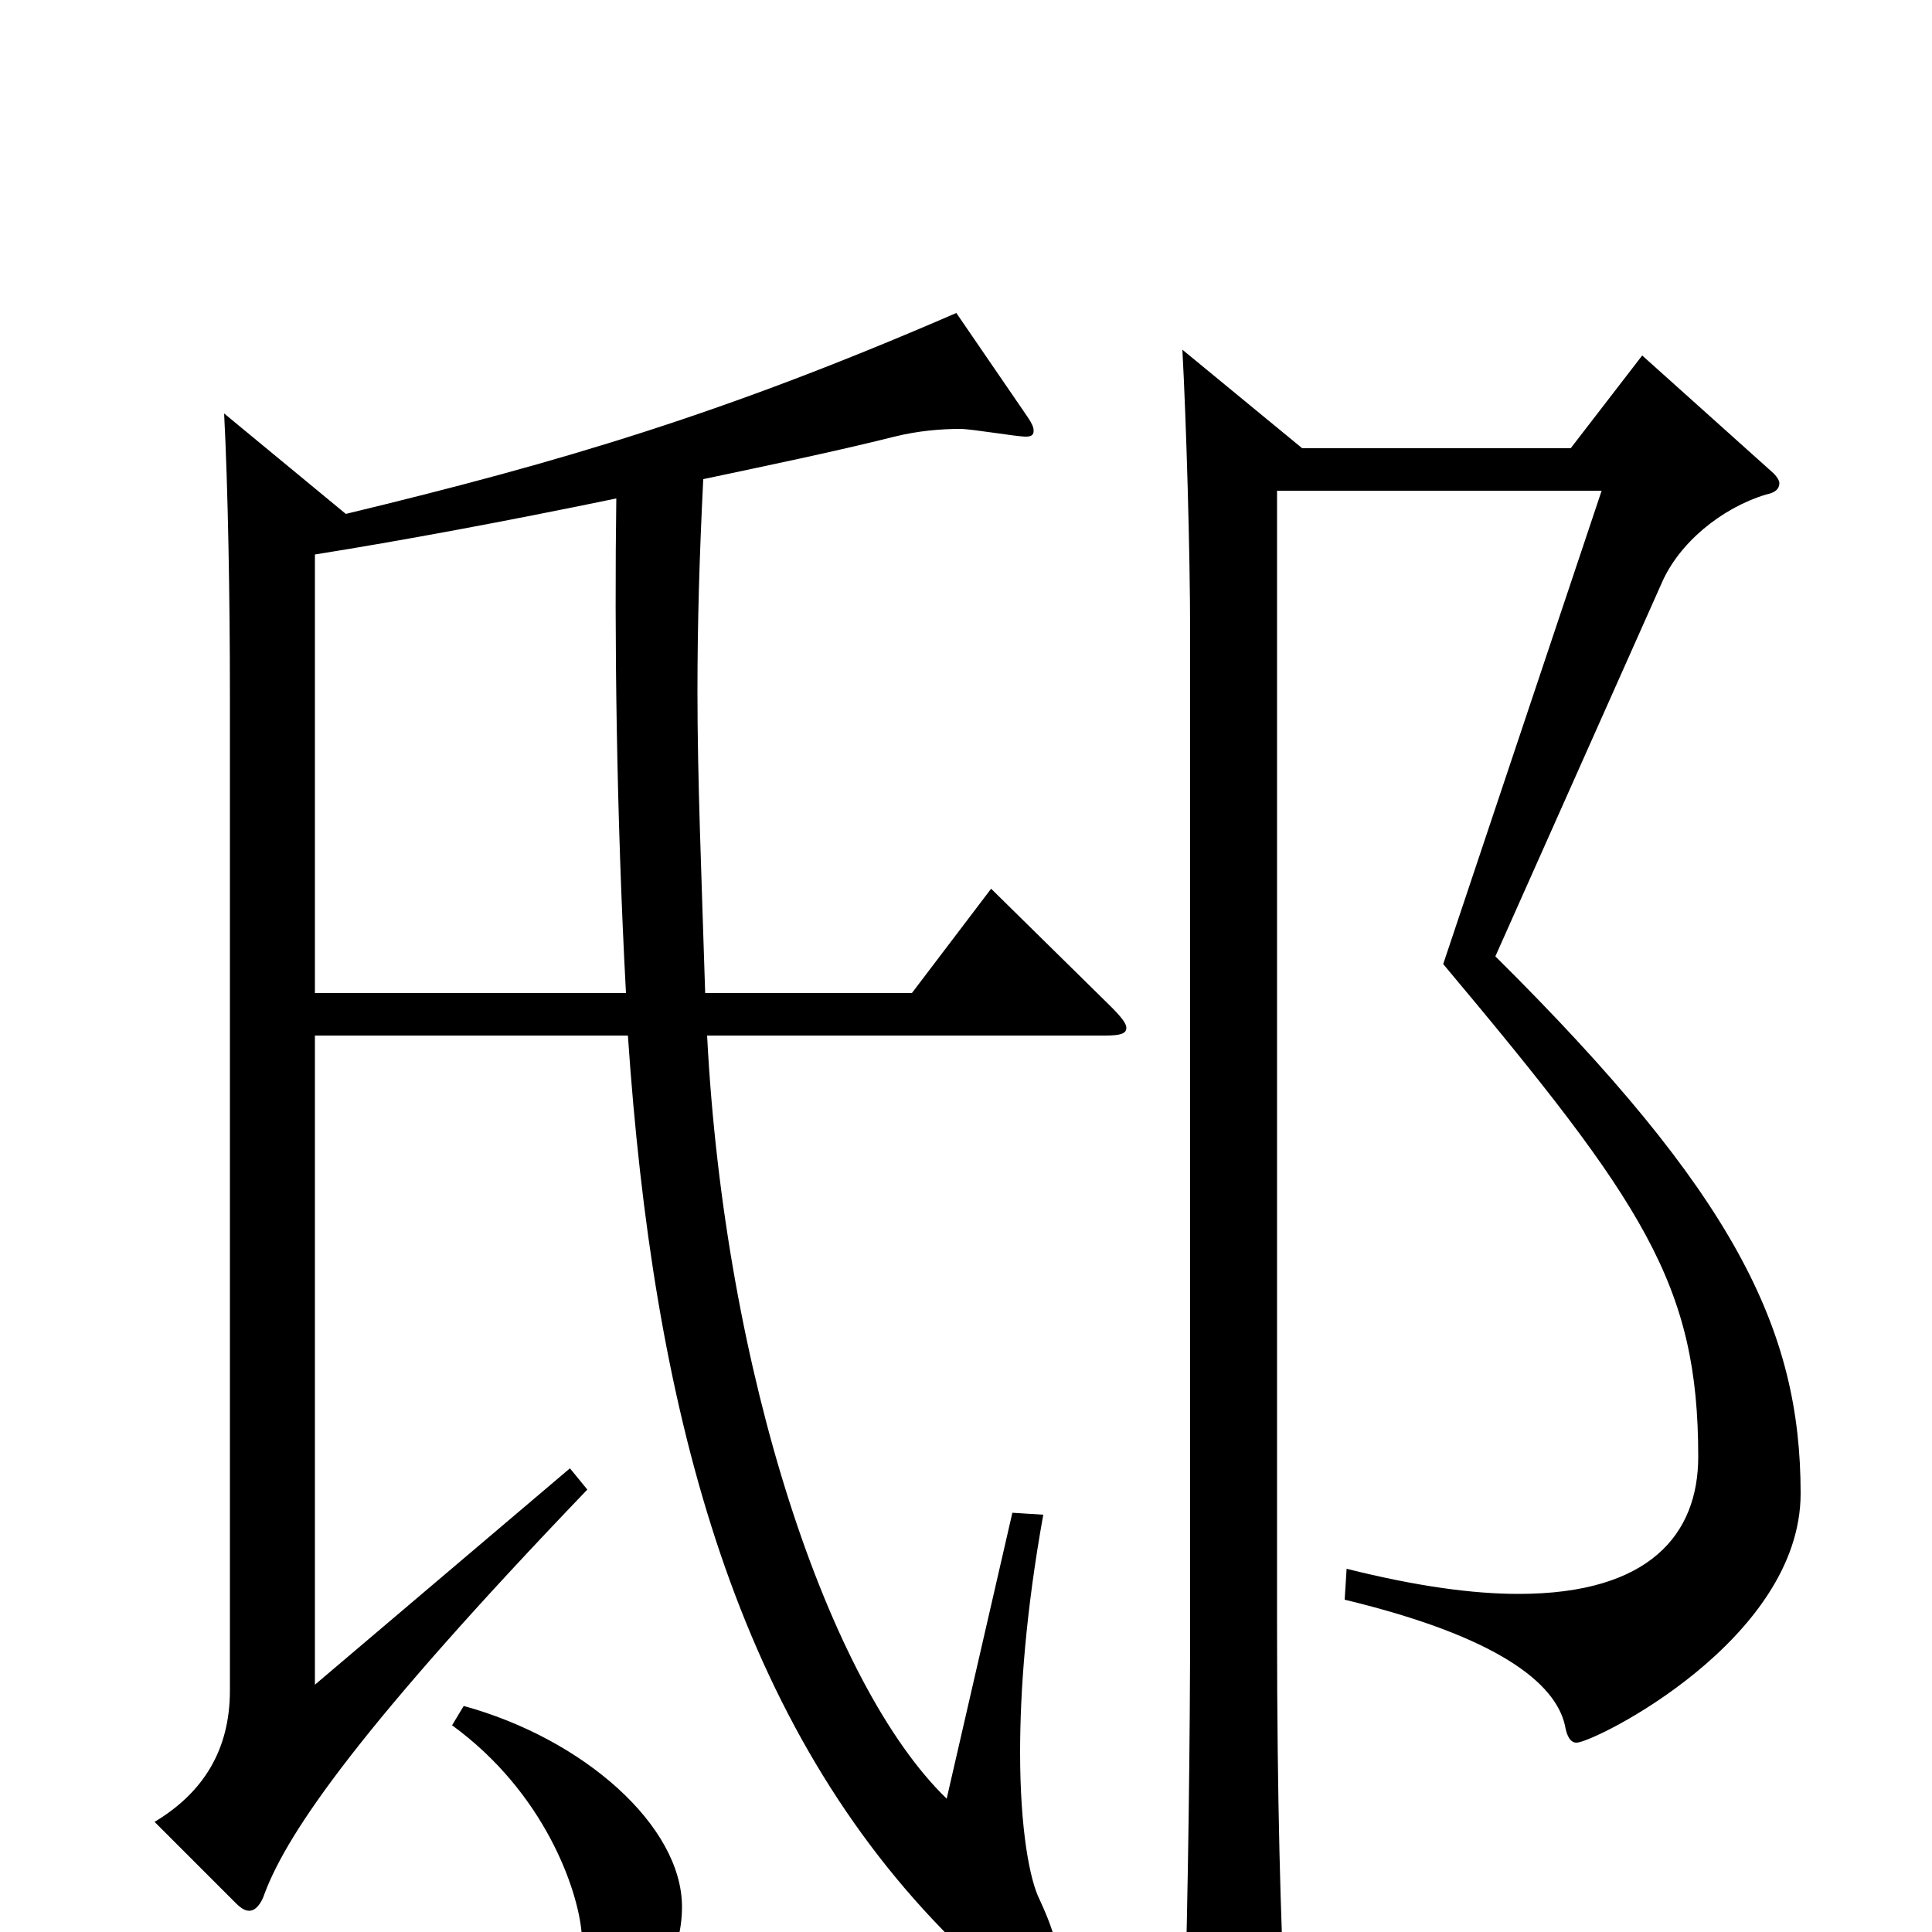<svg xmlns="http://www.w3.org/2000/svg" viewBox="0 -1000 1000 1000">
	<path fill="#000000" d="M513 -540L472 -486H365C363 -550 361 -597 361 -642C361 -677 362 -712 364 -752C397 -759 431 -766 463 -774C475 -777 487 -778 497 -778C503 -778 526 -774 531 -774C534 -774 535 -775 535 -777C535 -779 534 -781 532 -784L495 -838C375 -786 291 -761 179 -734L116 -786C118 -748 119 -690 119 -641V-125C119 -94 105 -72 80 -57L122 -15C125 -12 127 -11 129 -11C132 -11 135 -14 137 -20C149 -52 187 -107 304 -229L295 -240L163 -128V-464H325C338 -273 379 -113 488 -1C505 17 520 26 531 26C534 26 547 25 547 12C547 5 544 -4 538 -17C533 -27 528 -53 528 -93C528 -125 531 -166 540 -216L524 -217L490 -69C429 -128 375 -289 366 -464H572C580 -464 583 -465 583 -468C583 -470 581 -473 575 -479ZM163 -486V-713C207 -720 261 -730 319 -742C318 -672 319 -579 324 -486ZM860 -698C869 -719 891 -737 914 -744C919 -745 921 -747 921 -750C921 -751 920 -753 918 -755L850 -816L813 -768H674L612 -819C614 -782 616 -714 616 -673V-160C616 -103 615 -19 613 46V57C613 72 614 78 621 78C625 78 631 76 640 72C661 63 665 59 665 45V38C663 -6 661 -64 661 -158V-746H829L747 -501C851 -377 879 -335 879 -246C879 -206 854 -175 786 -175C762 -175 733 -179 697 -188L696 -172C775 -153 805 -129 810 -107C811 -101 813 -98 816 -98C825 -98 932 -151 932 -227C932 -312 898 -382 774 -505ZM234 -107C282 -72 299 -22 301 0C303 25 307 35 323 35C339 35 353 12 353 -13C353 -55 302 -100 240 -117Z"/>
</svg>